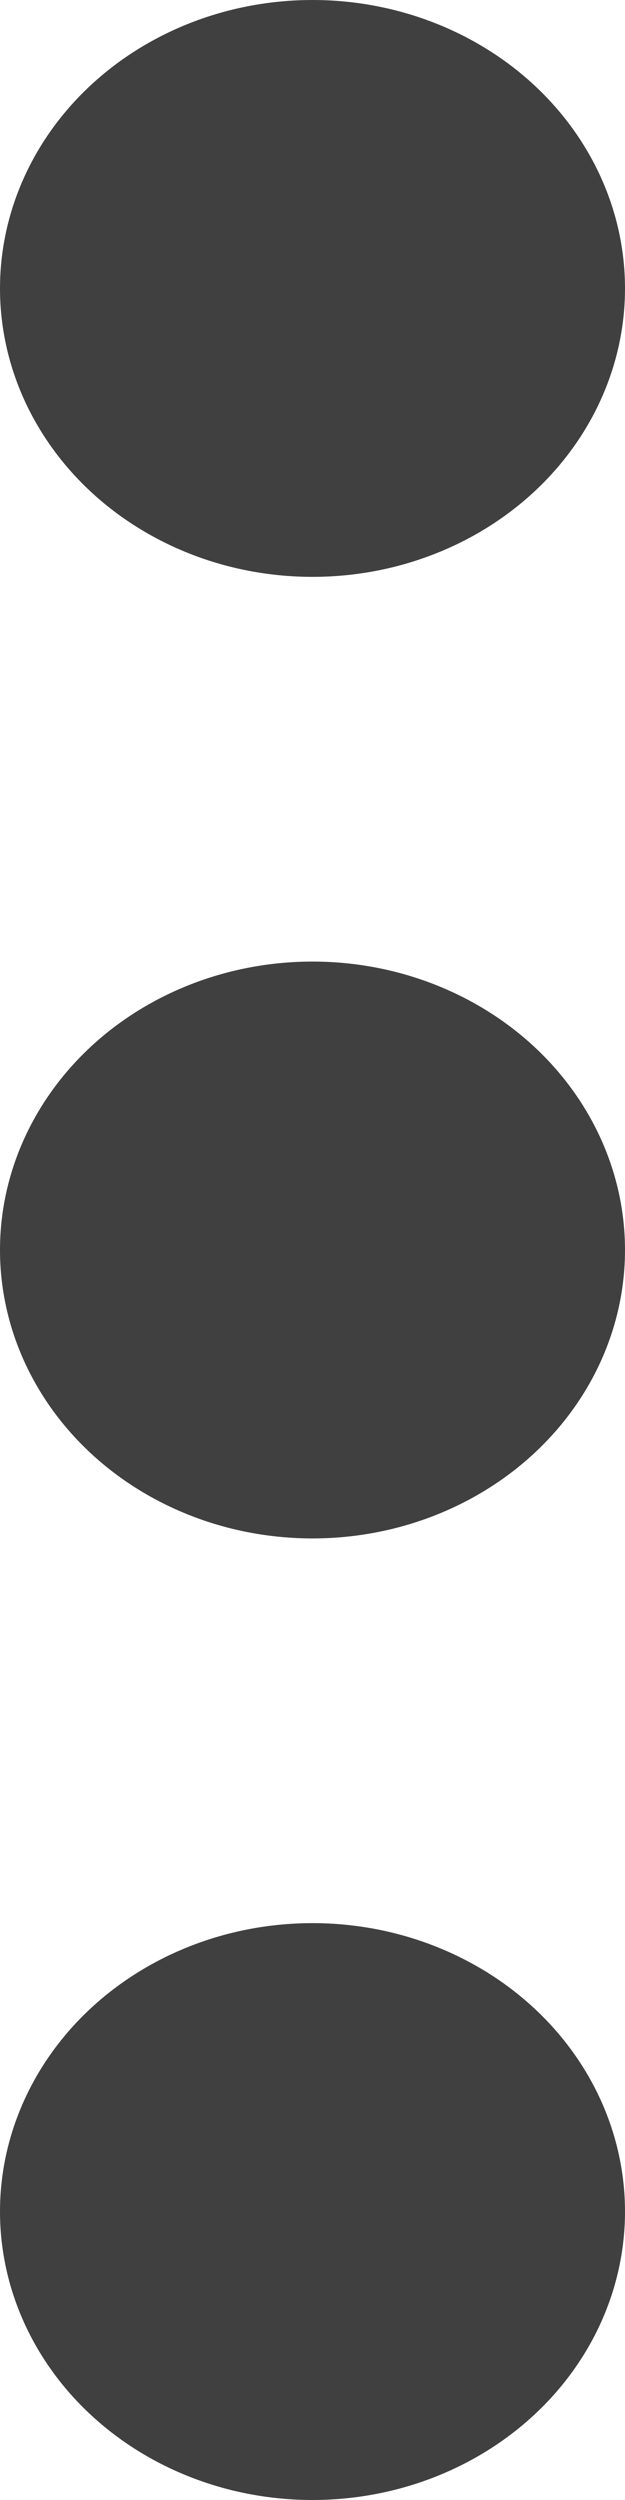 <svg width="10" height="40" viewBox="0 0 10 40" fill="none" xmlns="http://www.w3.org/2000/svg">
<ellipse cx="5" cy="4.615" rx="5" ry="4.615" fill="#404040"/>
<ellipse cx="5" cy="20" rx="5" ry="4.615" fill="#404040"/>
<ellipse cx="5" cy="35.385" rx="5" ry="4.615" fill="#404040"/>
</svg>
